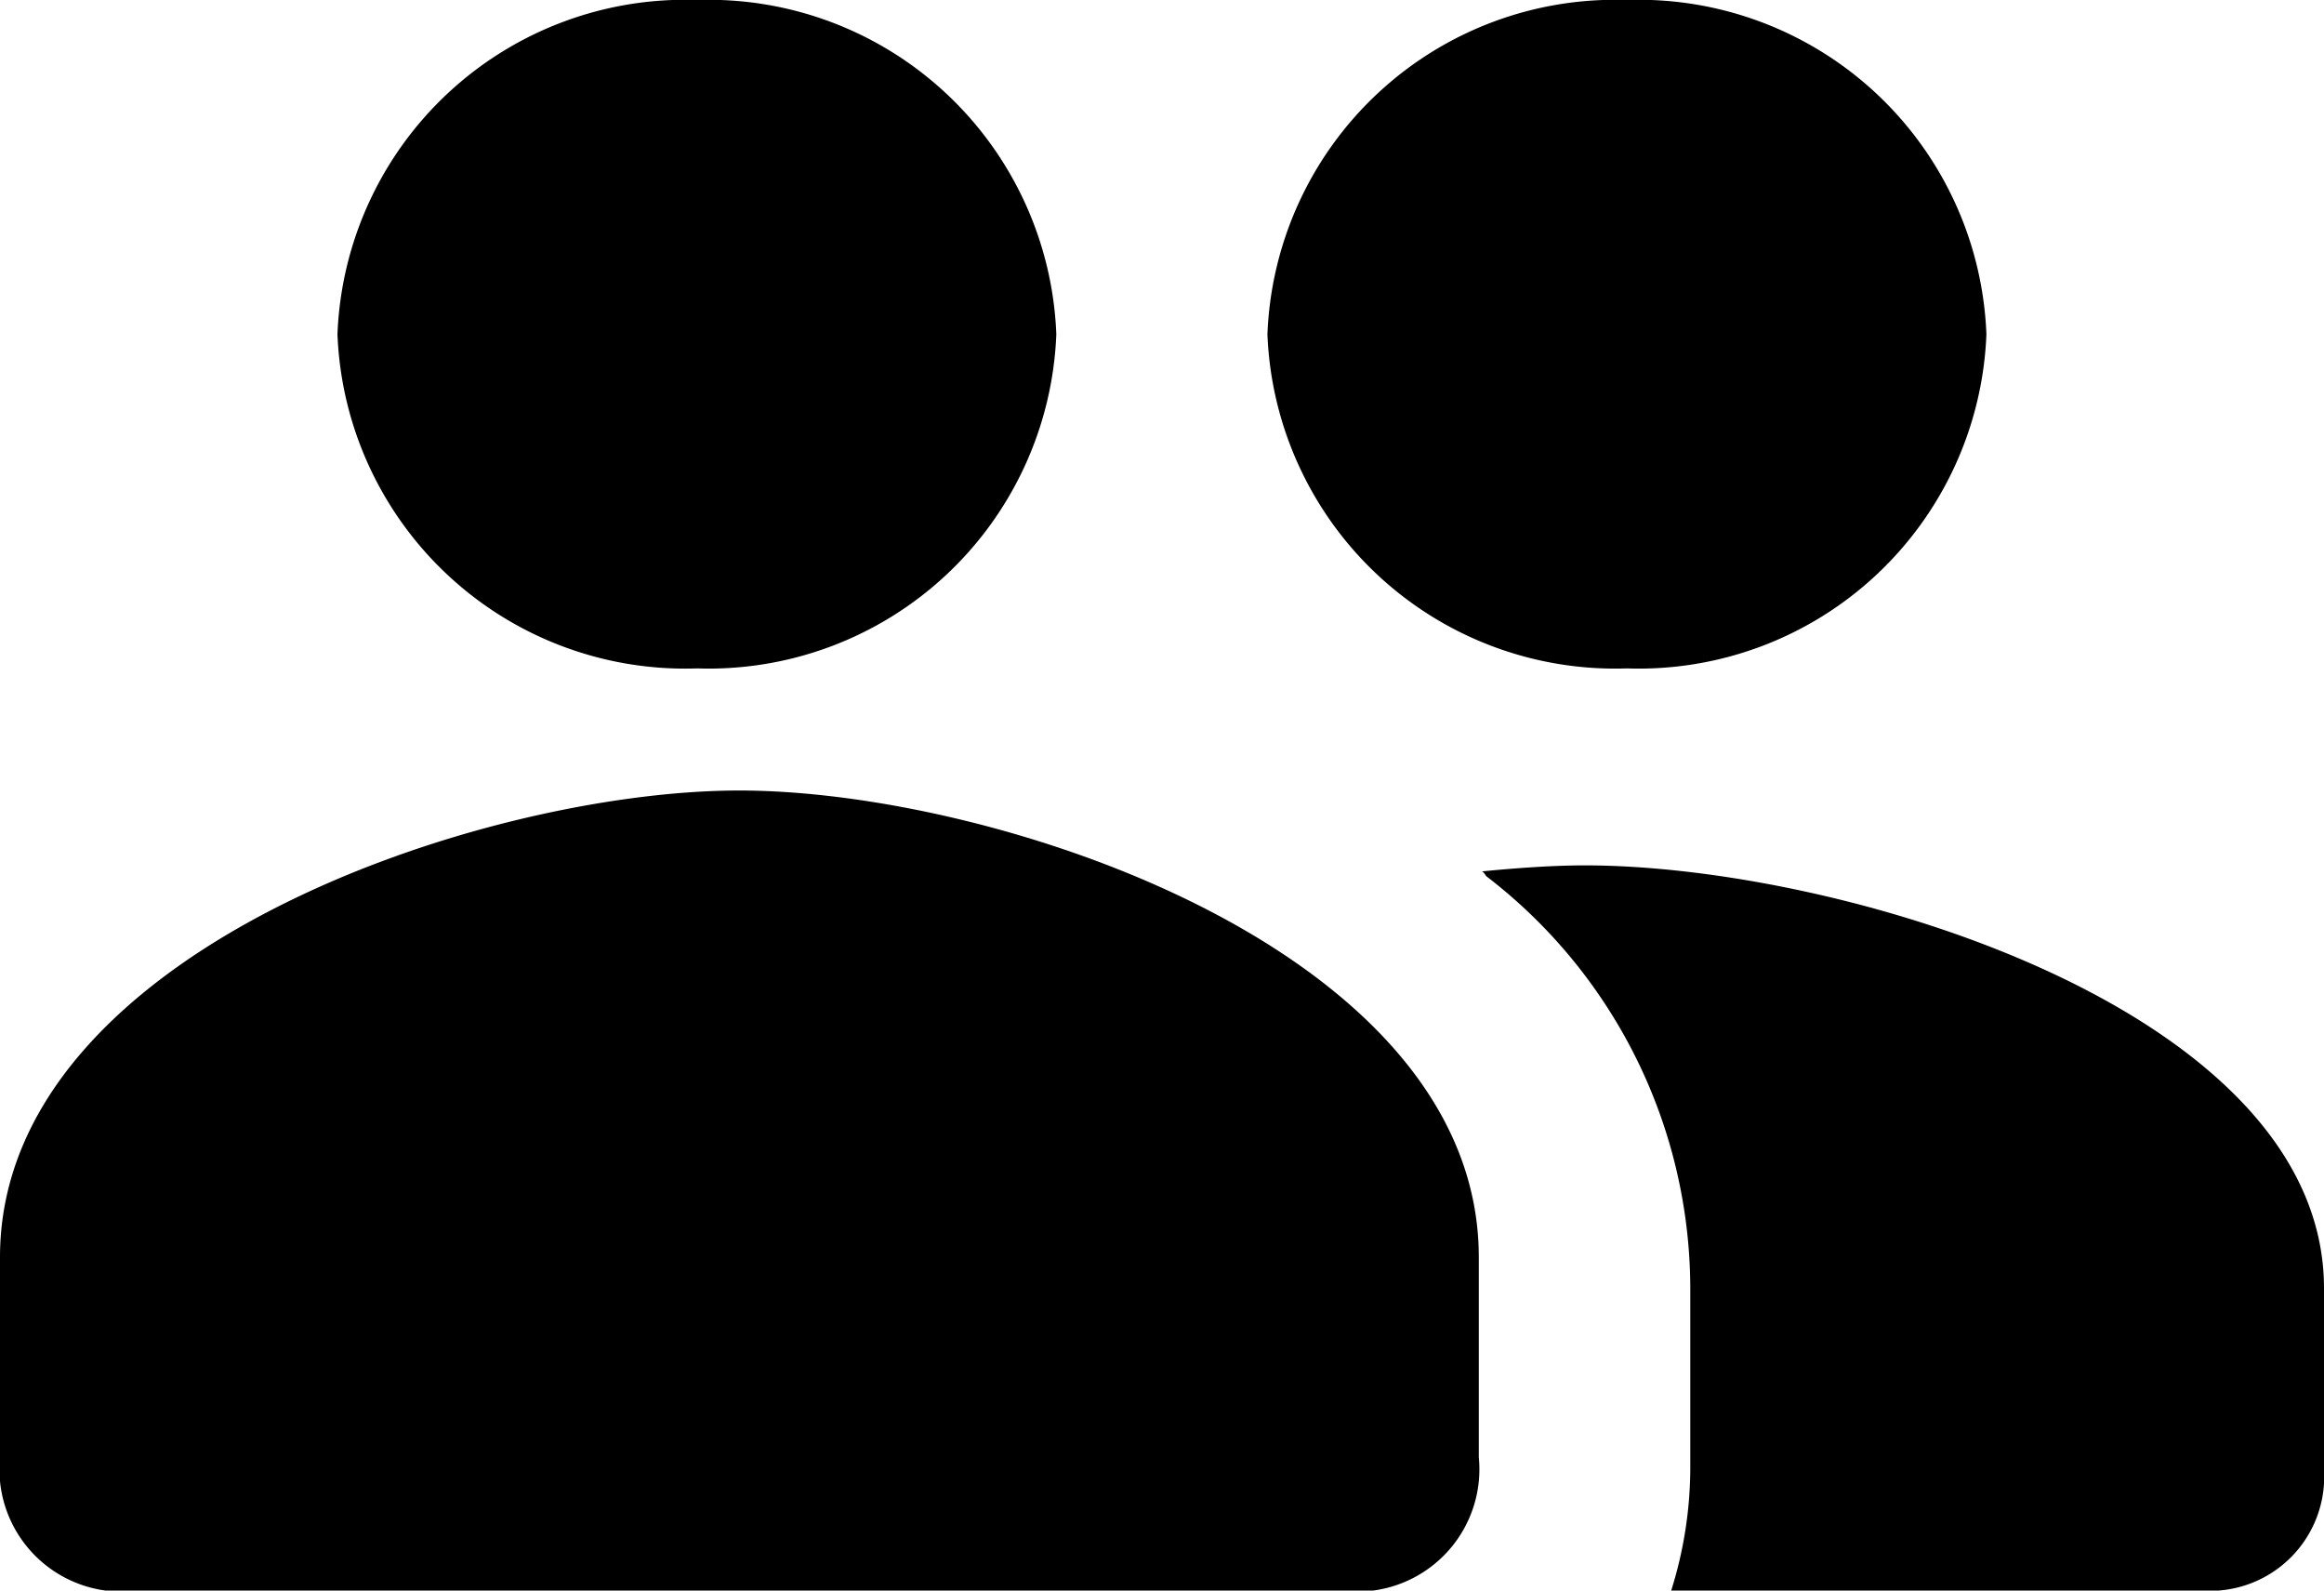 <svg xmlns="http://www.w3.org/2000/svg" width="19" height="13" viewBox="0 0 19 13">
  <g id="Group_4961" data-name="Group 4961" transform="translate(-5.925 -9.68)">
    <g id="_face" data-name=" face" transform="translate(5.925 9.68)">
      <g id="_group" data-name=" group" transform="translate(0 0)">
        <path id="Icon" d="M18.137,13H13.663a3.352,3.352,0,0,0,.156-.988V10.53a4.251,4.251,0,0,0-1.667-3.368l-.008-.011a.088.088,0,0,0-.027-.029c.346-.034.62-.049.838-.049C15.064,7.072,19,8.26,19,10.53v1.482A.933.933,0,0,1,18.137,13Zm-6.909,0H.863A1,1,0,0,1,0,11.911V10.276c0-2.5,3.936-3.815,6.045-3.815s6.045,1.31,6.045,3.815v1.634A1,1,0,0,1,11.227,13ZM13.3,5.463a2.844,2.844,0,0,1-2.938-2.731A2.844,2.844,0,0,1,13.3,0,2.844,2.844,0,0,1,16.24,2.732,2.844,2.844,0,0,1,13.3,5.463Zm-7.6,0A2.844,2.844,0,0,1,2.759,2.732,2.844,2.844,0,0,1,5.7,0,2.844,2.844,0,0,1,8.636,2.732,2.844,2.844,0,0,1,5.7,5.463Z" transform="translate(0 0)" />
      </g>
    </g>
  </g>
</svg>
